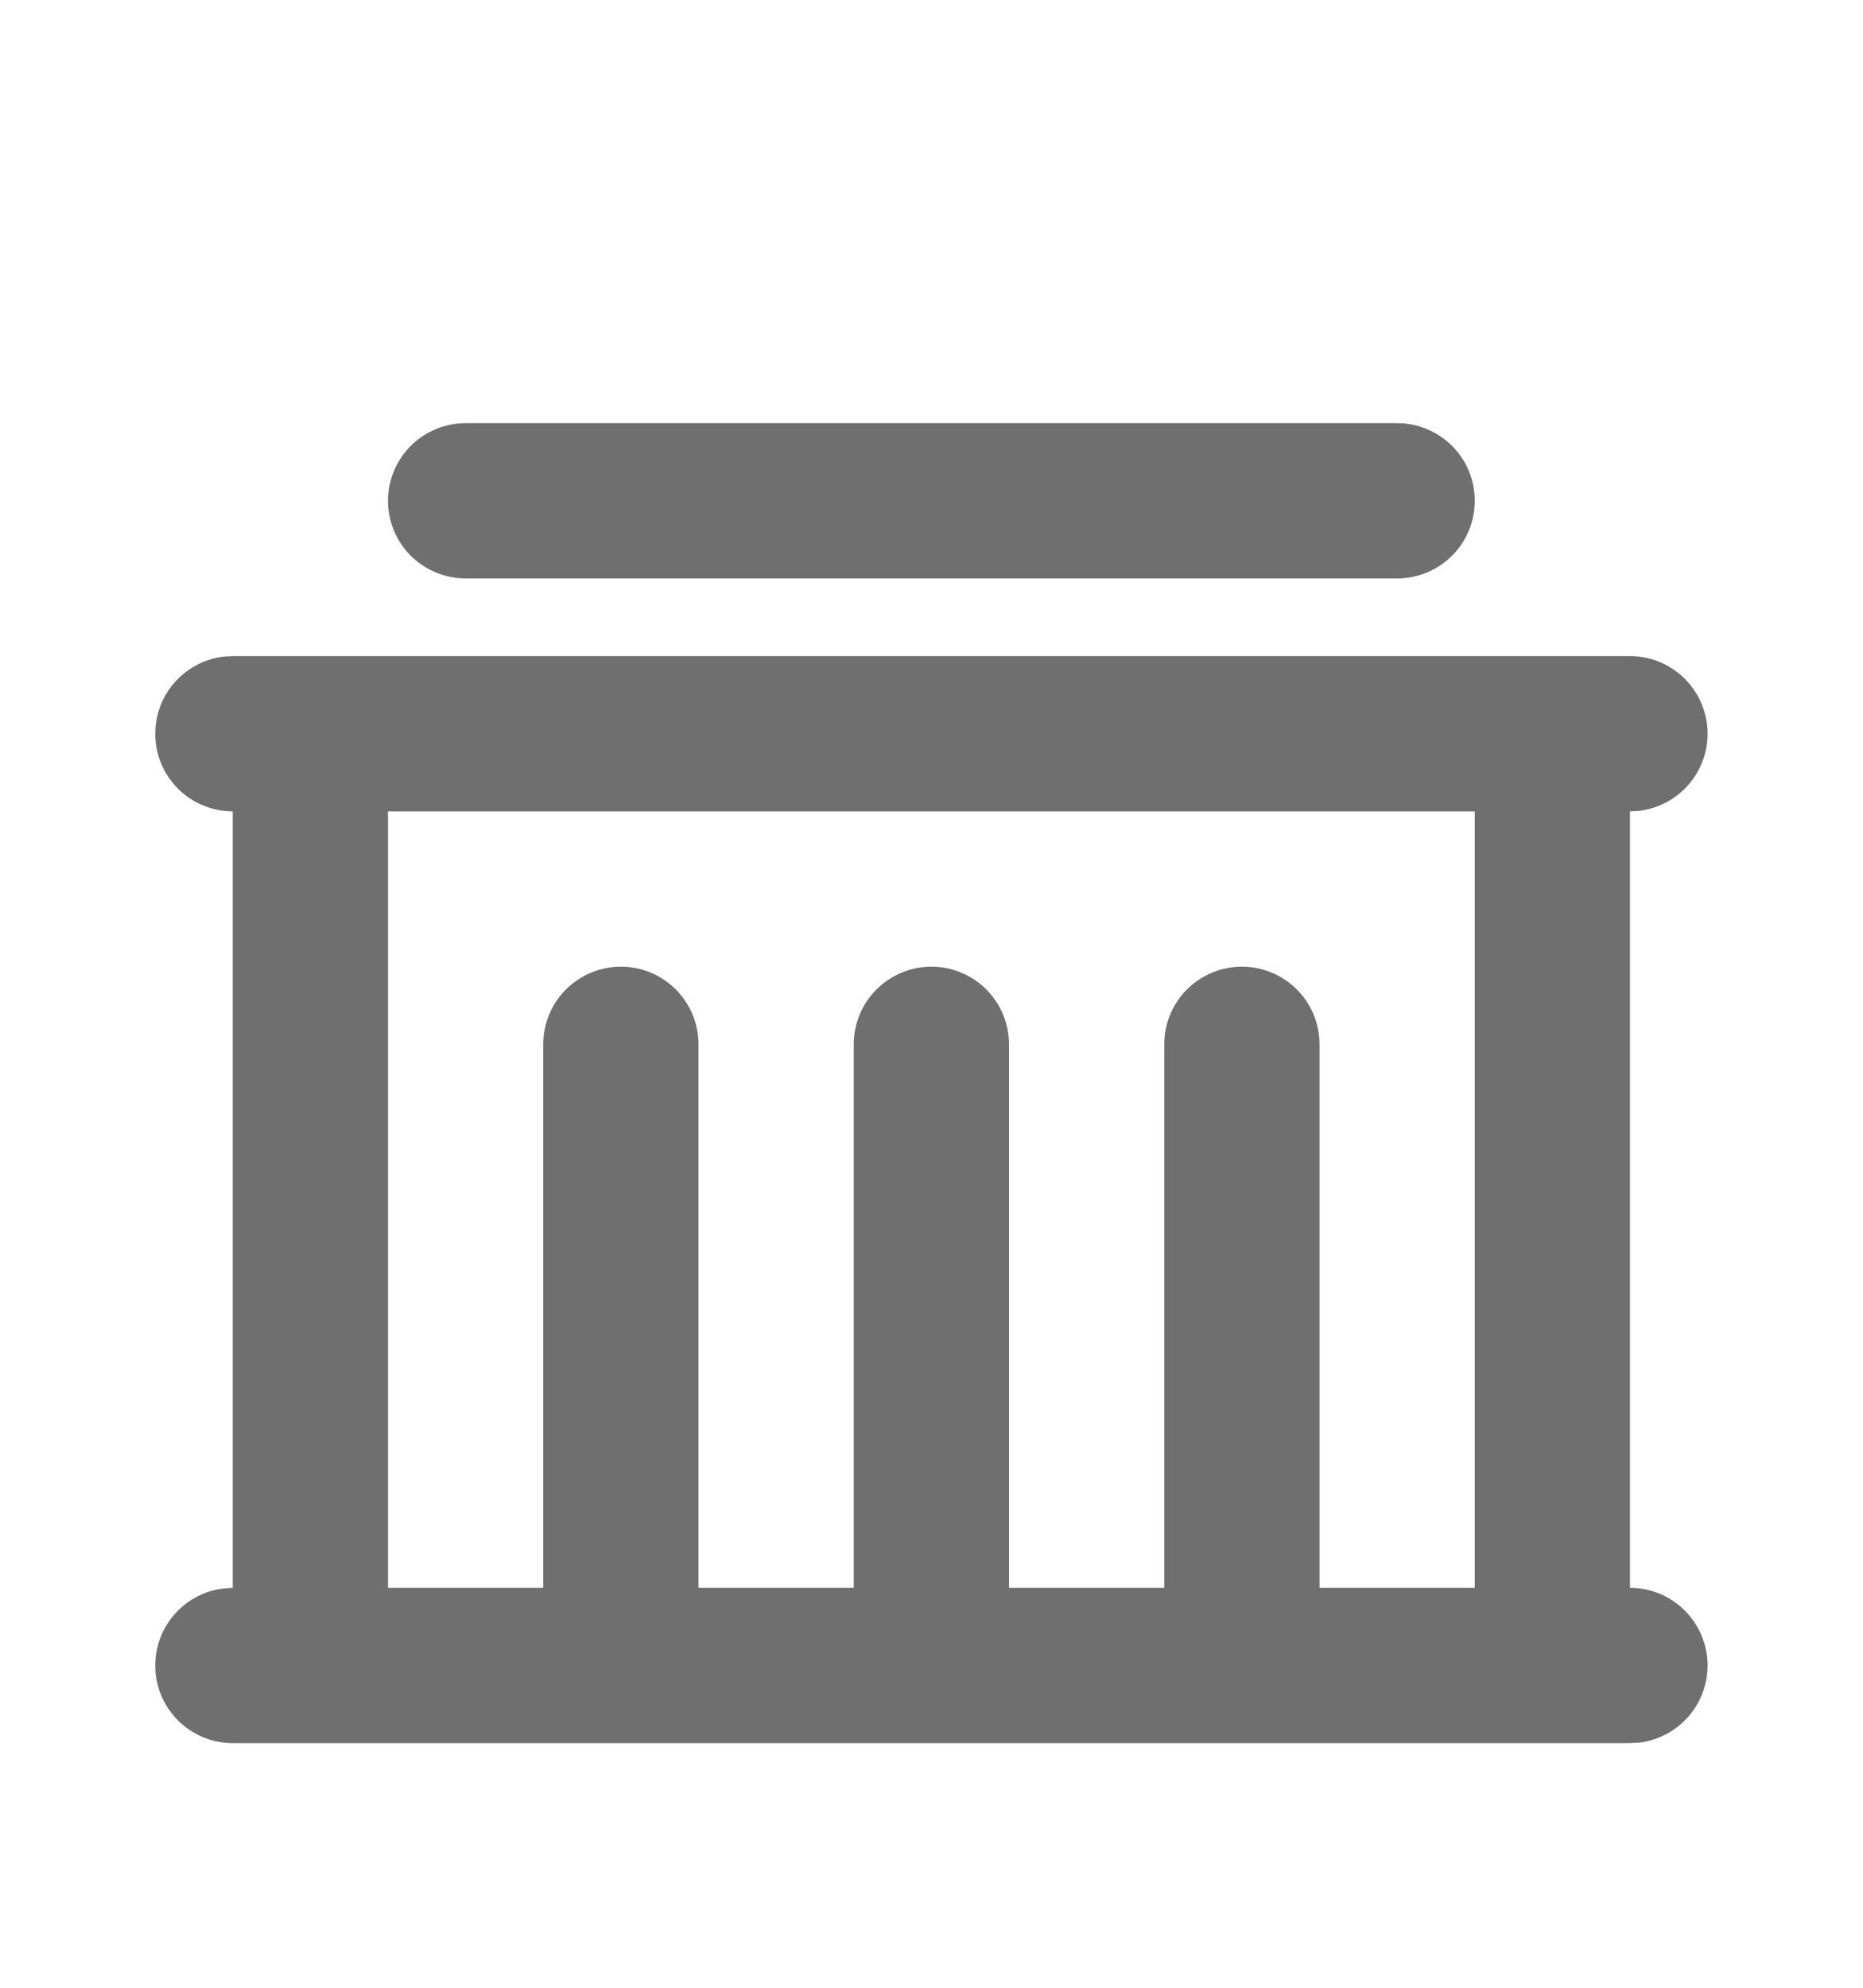 <svg width="15" height="16" viewBox="0 0 15 16" fill="none" xmlns="http://www.w3.org/2000/svg">
<g clip-path="url(#clip0_3087_29046)">
<path d="M13.124 5.281C13.284 5.281 13.437 5.342 13.553 5.452C13.668 5.561 13.738 5.71 13.748 5.87C13.757 6.029 13.705 6.185 13.603 6.307C13.501 6.429 13.356 6.508 13.197 6.527L13.124 6.531V12.781C13.284 12.781 13.437 12.842 13.553 12.952C13.668 13.061 13.738 13.21 13.748 13.37C13.757 13.528 13.705 13.685 13.603 13.807C13.501 13.929 13.356 14.008 13.197 14.027L13.124 14.031H1.874C1.715 14.031 1.562 13.97 1.446 13.861C1.33 13.751 1.26 13.602 1.251 13.443C1.242 13.284 1.293 13.127 1.396 13.005C1.498 12.883 1.643 12.804 1.801 12.786L1.874 12.781V6.531C1.715 6.531 1.562 6.47 1.446 6.361C1.33 6.251 1.26 6.102 1.251 5.943C1.242 5.784 1.293 5.627 1.396 5.505C1.498 5.383 1.643 5.304 1.801 5.285L1.874 5.281H13.124ZM11.874 6.531H3.124V12.781H4.374V8.406C4.374 8.24 4.44 8.081 4.557 7.964C4.675 7.847 4.834 7.781 4.999 7.781C5.165 7.781 5.324 7.847 5.441 7.964C5.558 8.081 5.624 8.24 5.624 8.406V12.781H6.874V8.406C6.874 8.24 6.94 8.081 7.057 7.964C7.175 7.847 7.334 7.781 7.499 7.781C7.665 7.781 7.824 7.847 7.941 7.964C8.058 8.081 8.124 8.24 8.124 8.406V12.781H9.374V8.406C9.374 8.24 9.44 8.081 9.557 7.964C9.675 7.847 9.834 7.781 9.999 7.781C10.165 7.781 10.324 7.847 10.441 7.964C10.559 8.081 10.624 8.24 10.624 8.406V12.781H11.874V6.531ZM11.249 3.406C11.415 3.406 11.574 3.472 11.691 3.589C11.809 3.706 11.874 3.865 11.874 4.031C11.874 4.197 11.809 4.356 11.691 4.473C11.574 4.59 11.415 4.656 11.249 4.656H3.749C3.584 4.656 3.425 4.59 3.307 4.473C3.19 4.356 3.124 4.197 3.124 4.031C3.124 3.865 3.19 3.706 3.307 3.589C3.425 3.472 3.584 3.406 3.749 3.406H11.249Z" fill="#6F6F6F"/>
</g>
<defs>
<clipPath id="clip0_3087_29046">
<rect width="15" height="15" fill="white" transform="translate(0 0.906)"/>
</clipPath>
</defs>
</svg>
